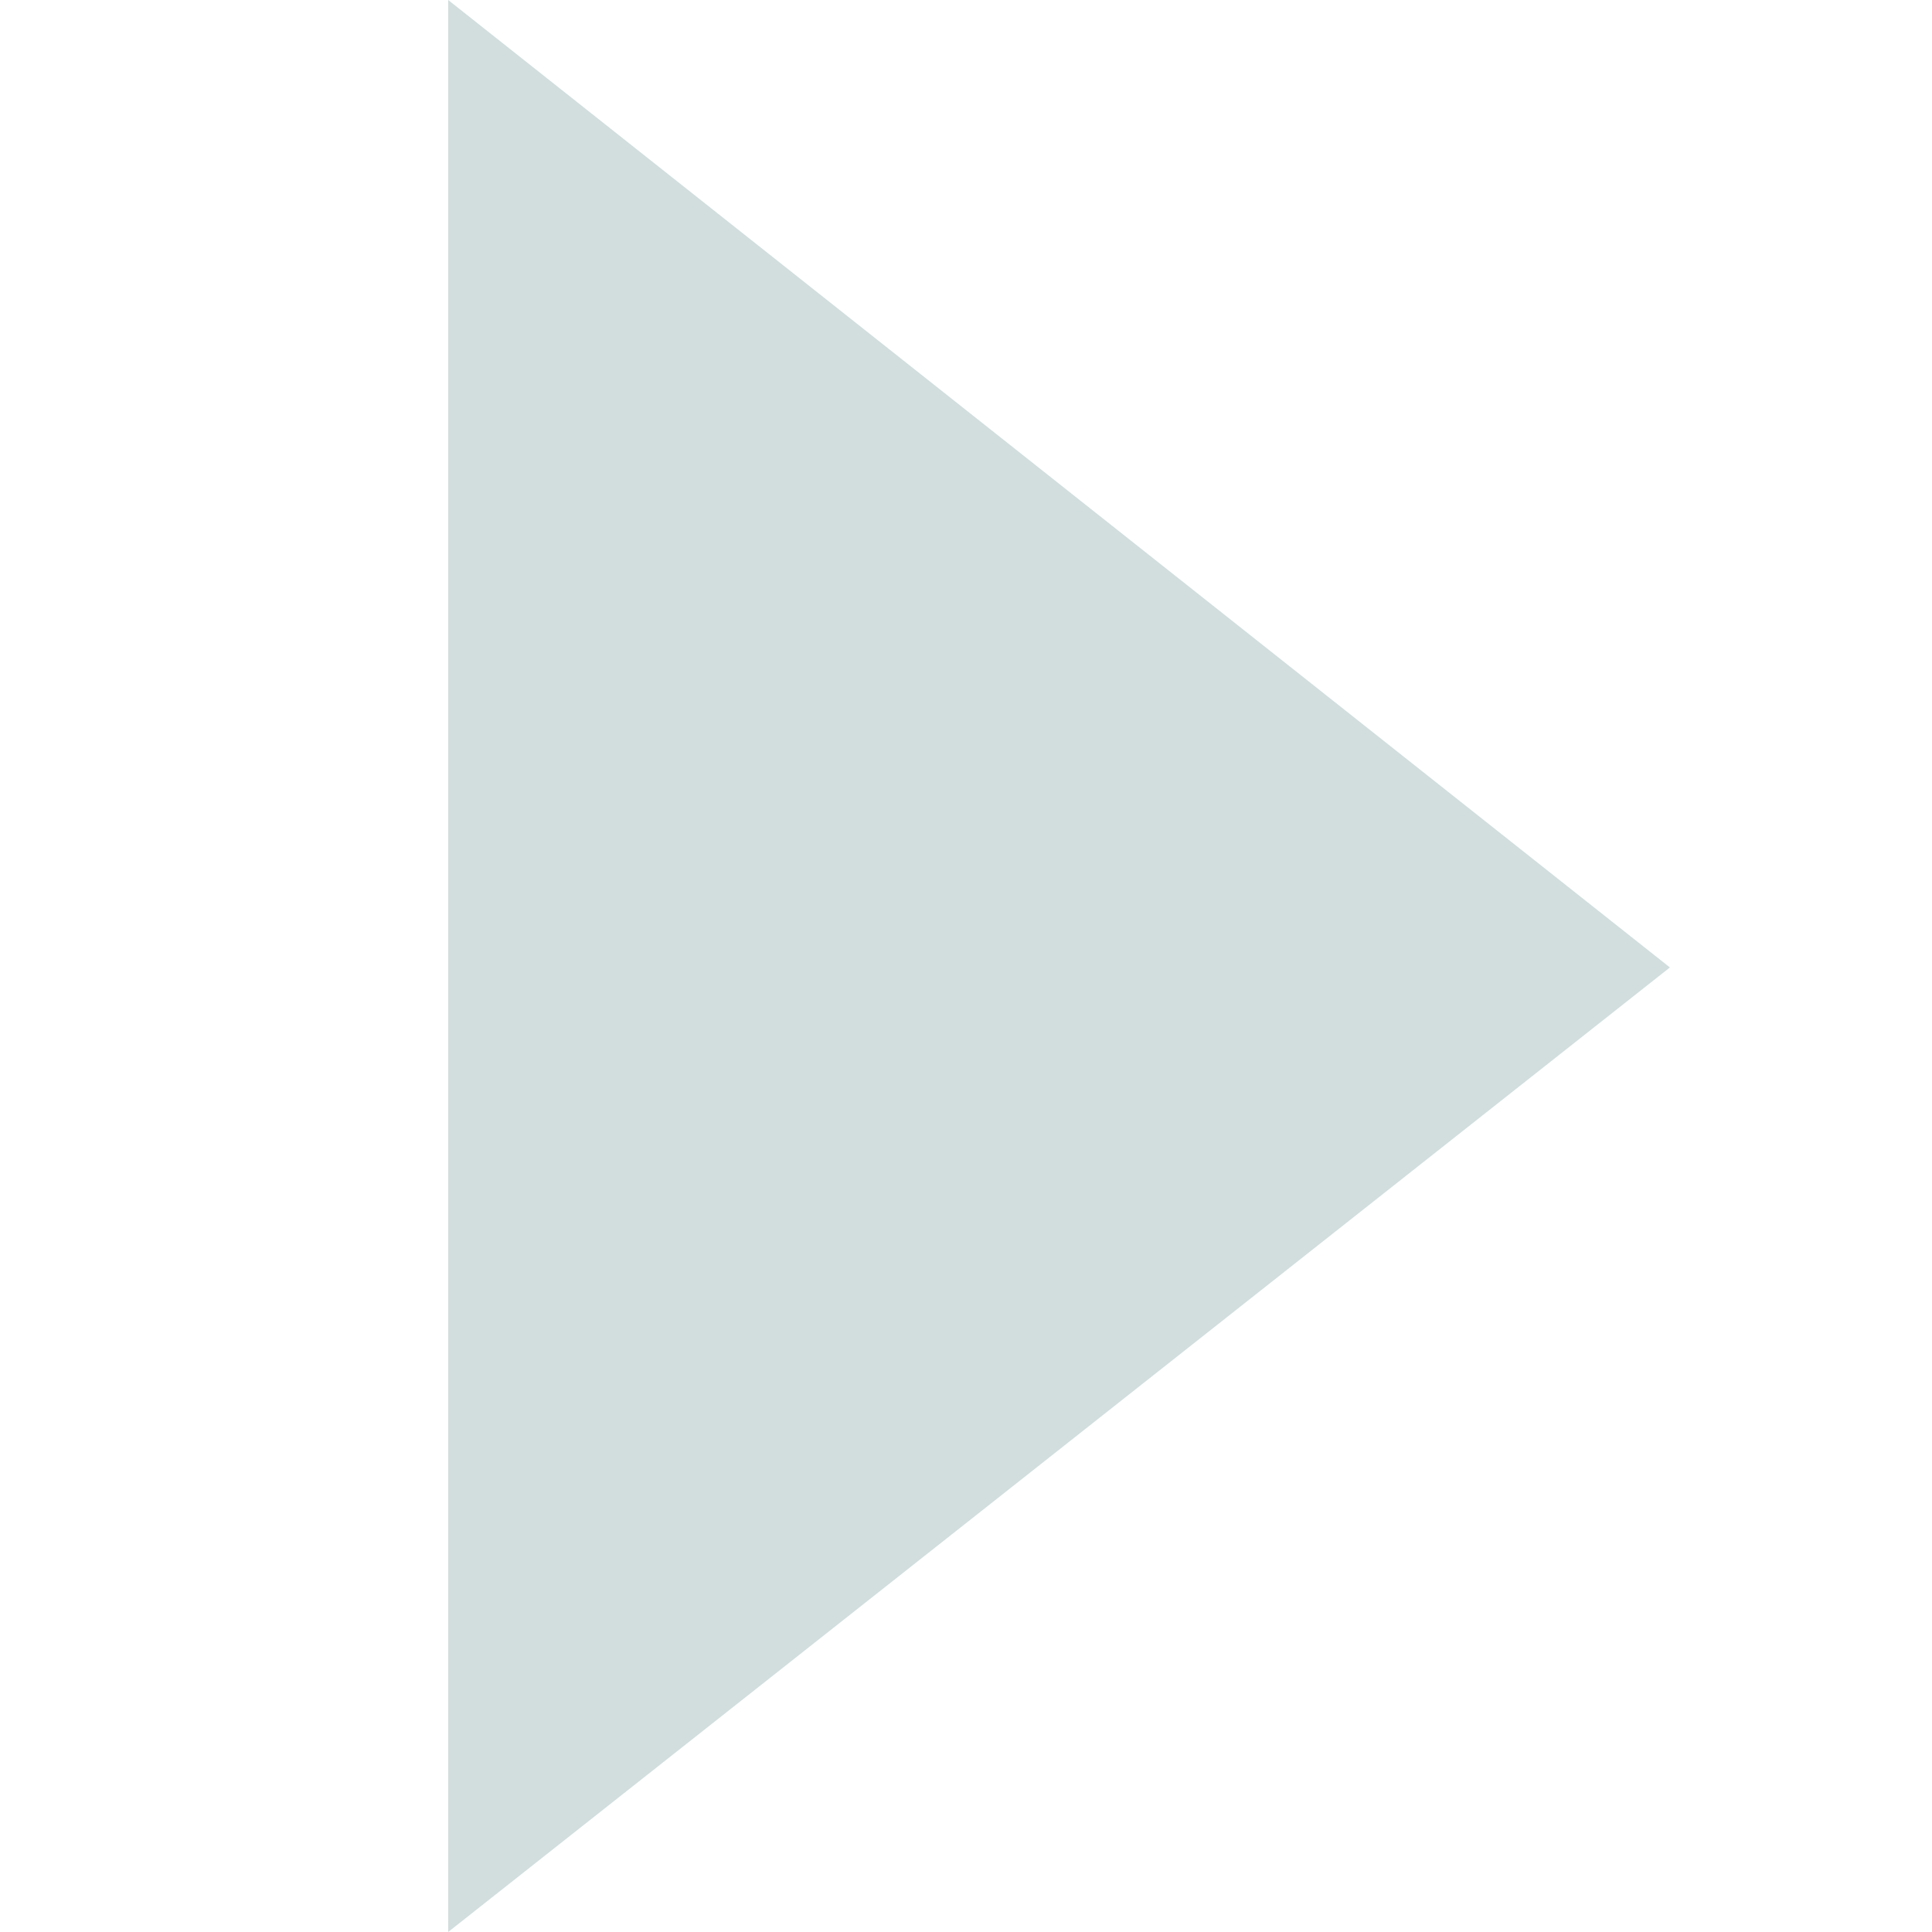 <?xml version="1.0" encoding="UTF-8" standalone="no"?>
<!DOCTYPE svg PUBLIC "-//W3C//DTD SVG 1.1//EN" "http://www.w3.org/Graphics/SVG/1.1/DTD/svg11.dtd">
<svg width="100%" height="100%" viewBox="0 0 800 800" version="1.1" xmlns="http://www.w3.org/2000/svg" xmlns:xlink="http://www.w3.org/1999/xlink" xml:space="preserve" xmlns:serif="http://www.serif.com/" style="fill-rule:evenodd;clip-rule:evenodd;stroke-linejoin:round;stroke-miterlimit:2;">
    <g id="path3308" transform="matrix(1.739,0,0,1.375,-257.078,-150)">
        <path d="M254.545,109.091L254.545,690.909L545.455,400.436L254.545,109.091Z" style="fill:rgb(210,221,221);fill-rule:nonzero;"/>
    </g>
</svg>
